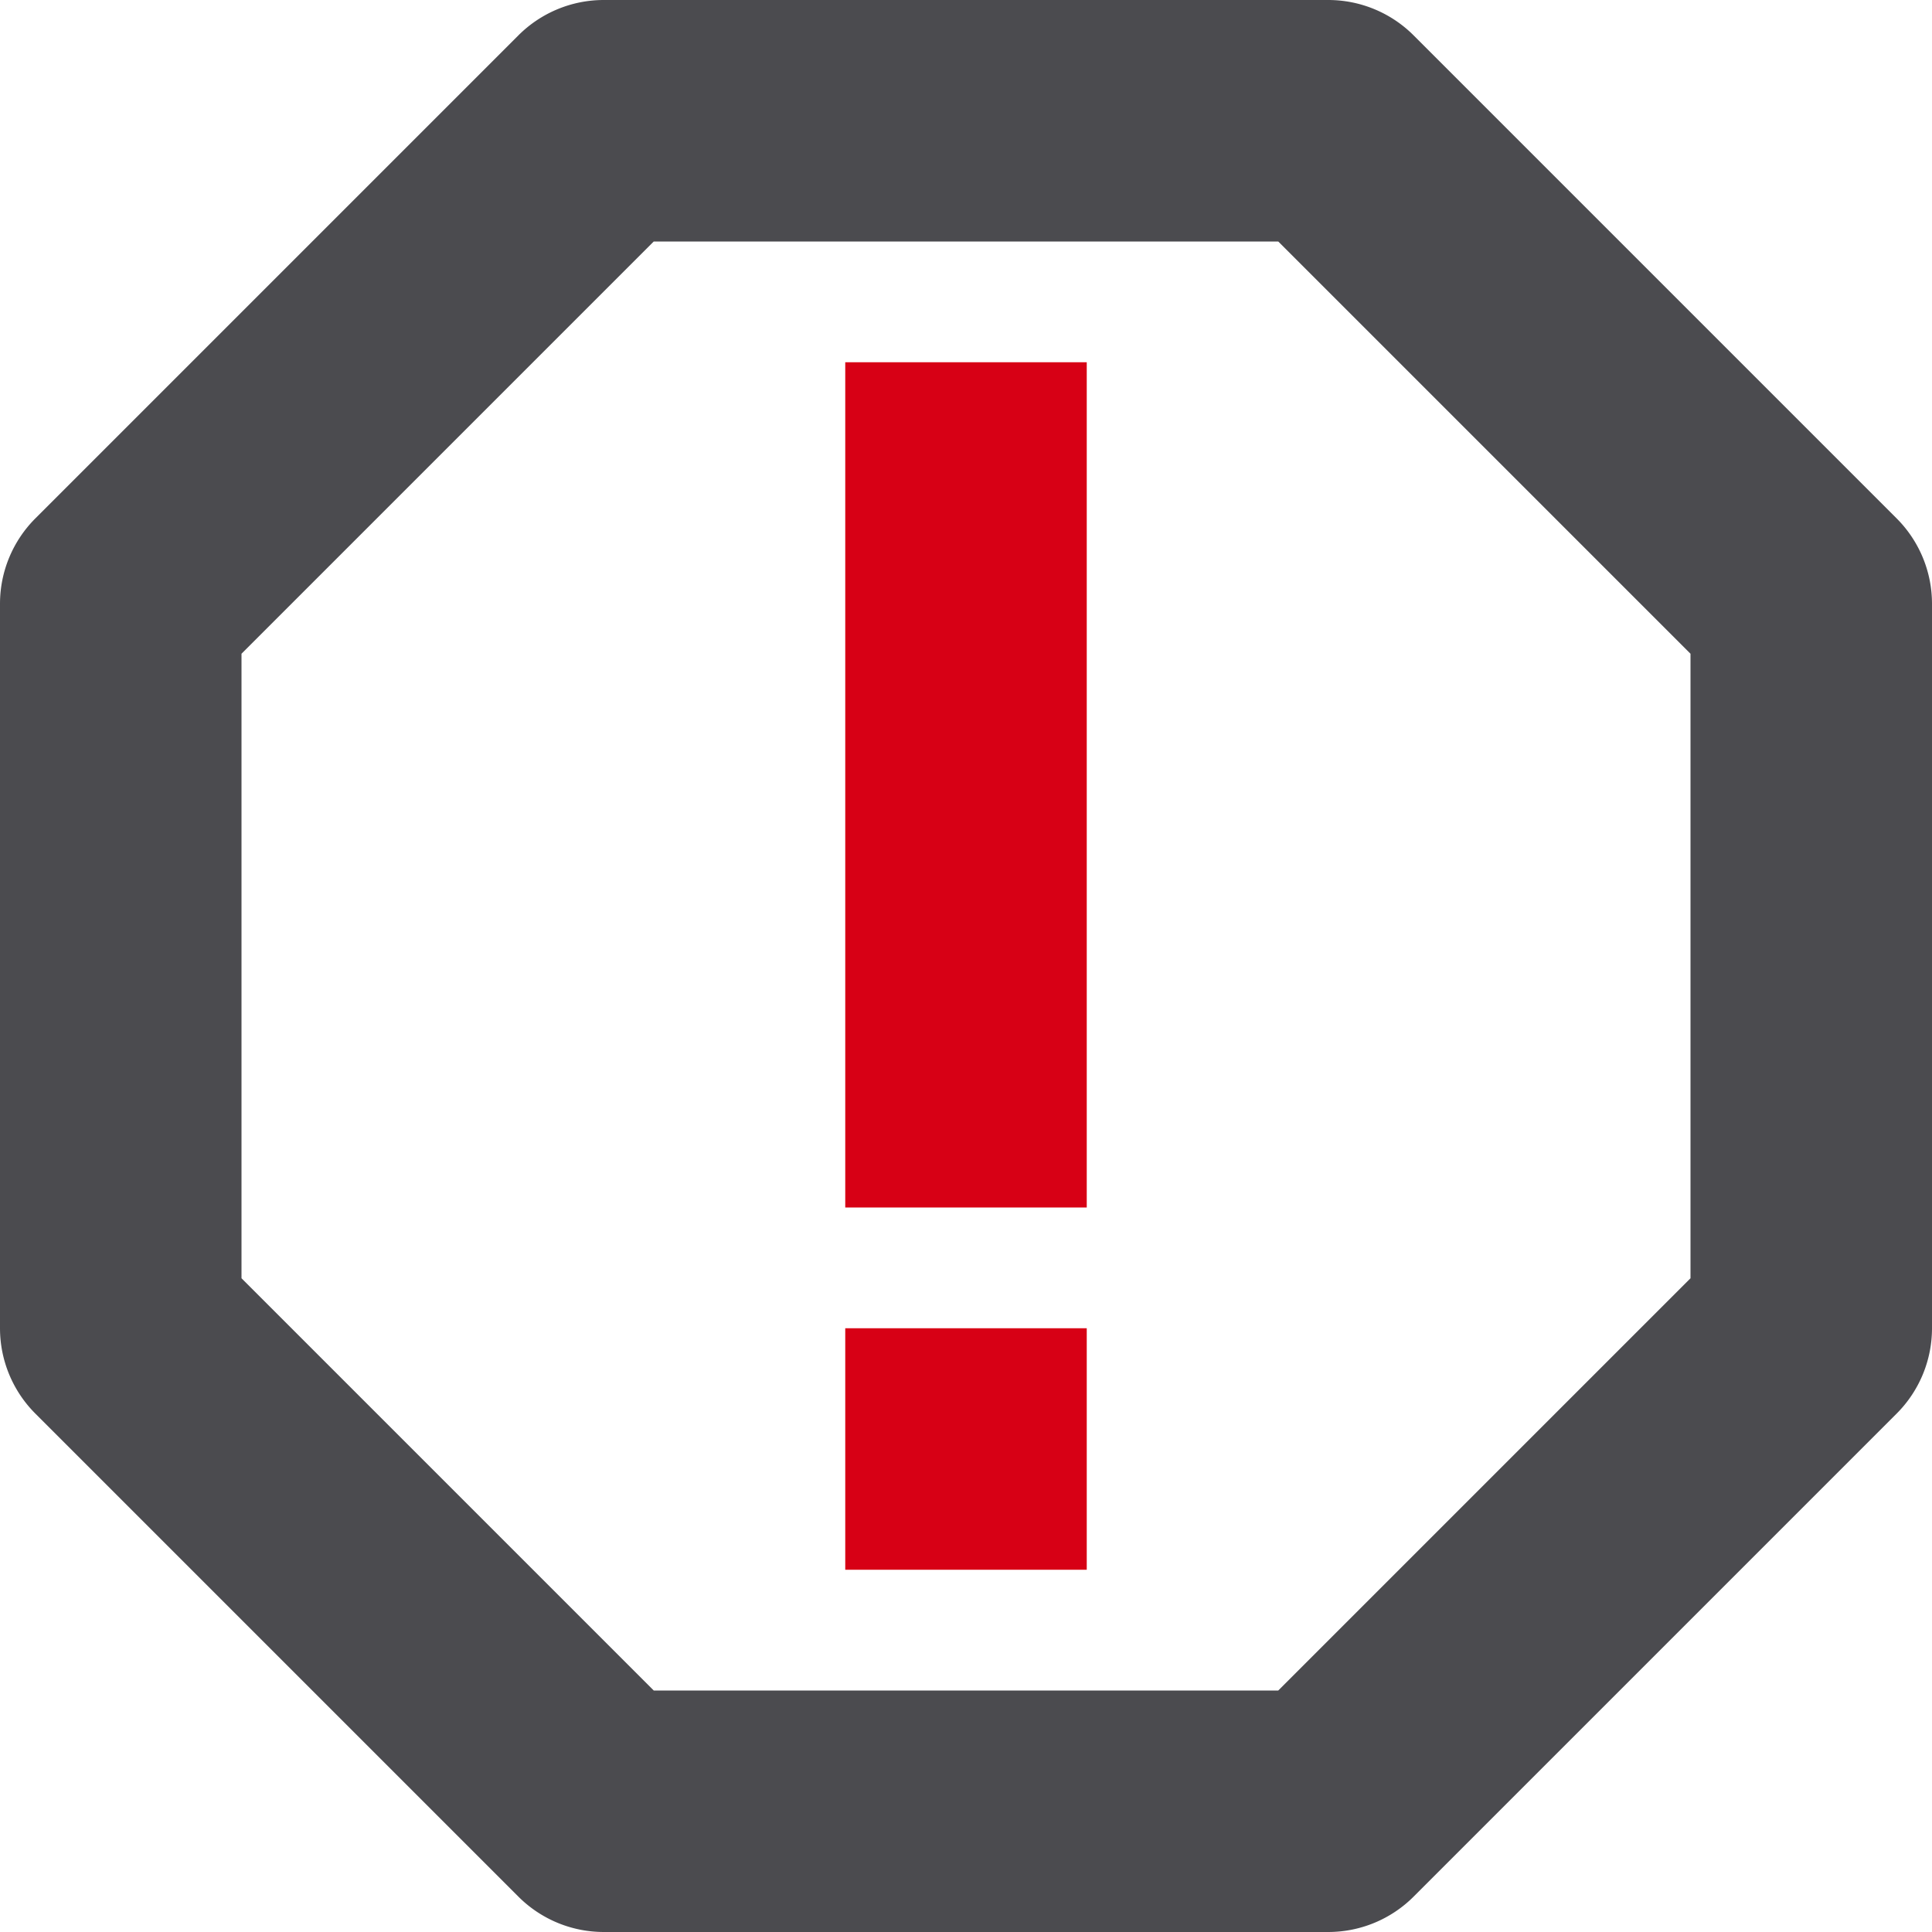 <svg viewBox="0 0 16 16" xmlns="http://www.w3.org/2000/svg"><path d="m5 0a1 1 0 0 0 -.707.293l-4 4a1 1 0 0 0 -.293.707v6a1 1 0 0 0 .293.707l4 4a1 1 0 0 0 .707.293h6a1 1 0 0 0 .707-.293l4-4a1 1 0 0 0 .293-.707v-6a1 1 0 0 0 -.293-.707l-4-4a1 1 0 0 0 -.707-.293zm.414 2h5.172l3.414 3.414v5.172l-3.414 3.414h-5.172l-3.414-3.414v-5.172z" fill="#4b4b4f"/><path d="m7 3v7h2v-7zm0 8v2h2v-2z" fill="#d70015"/></svg>